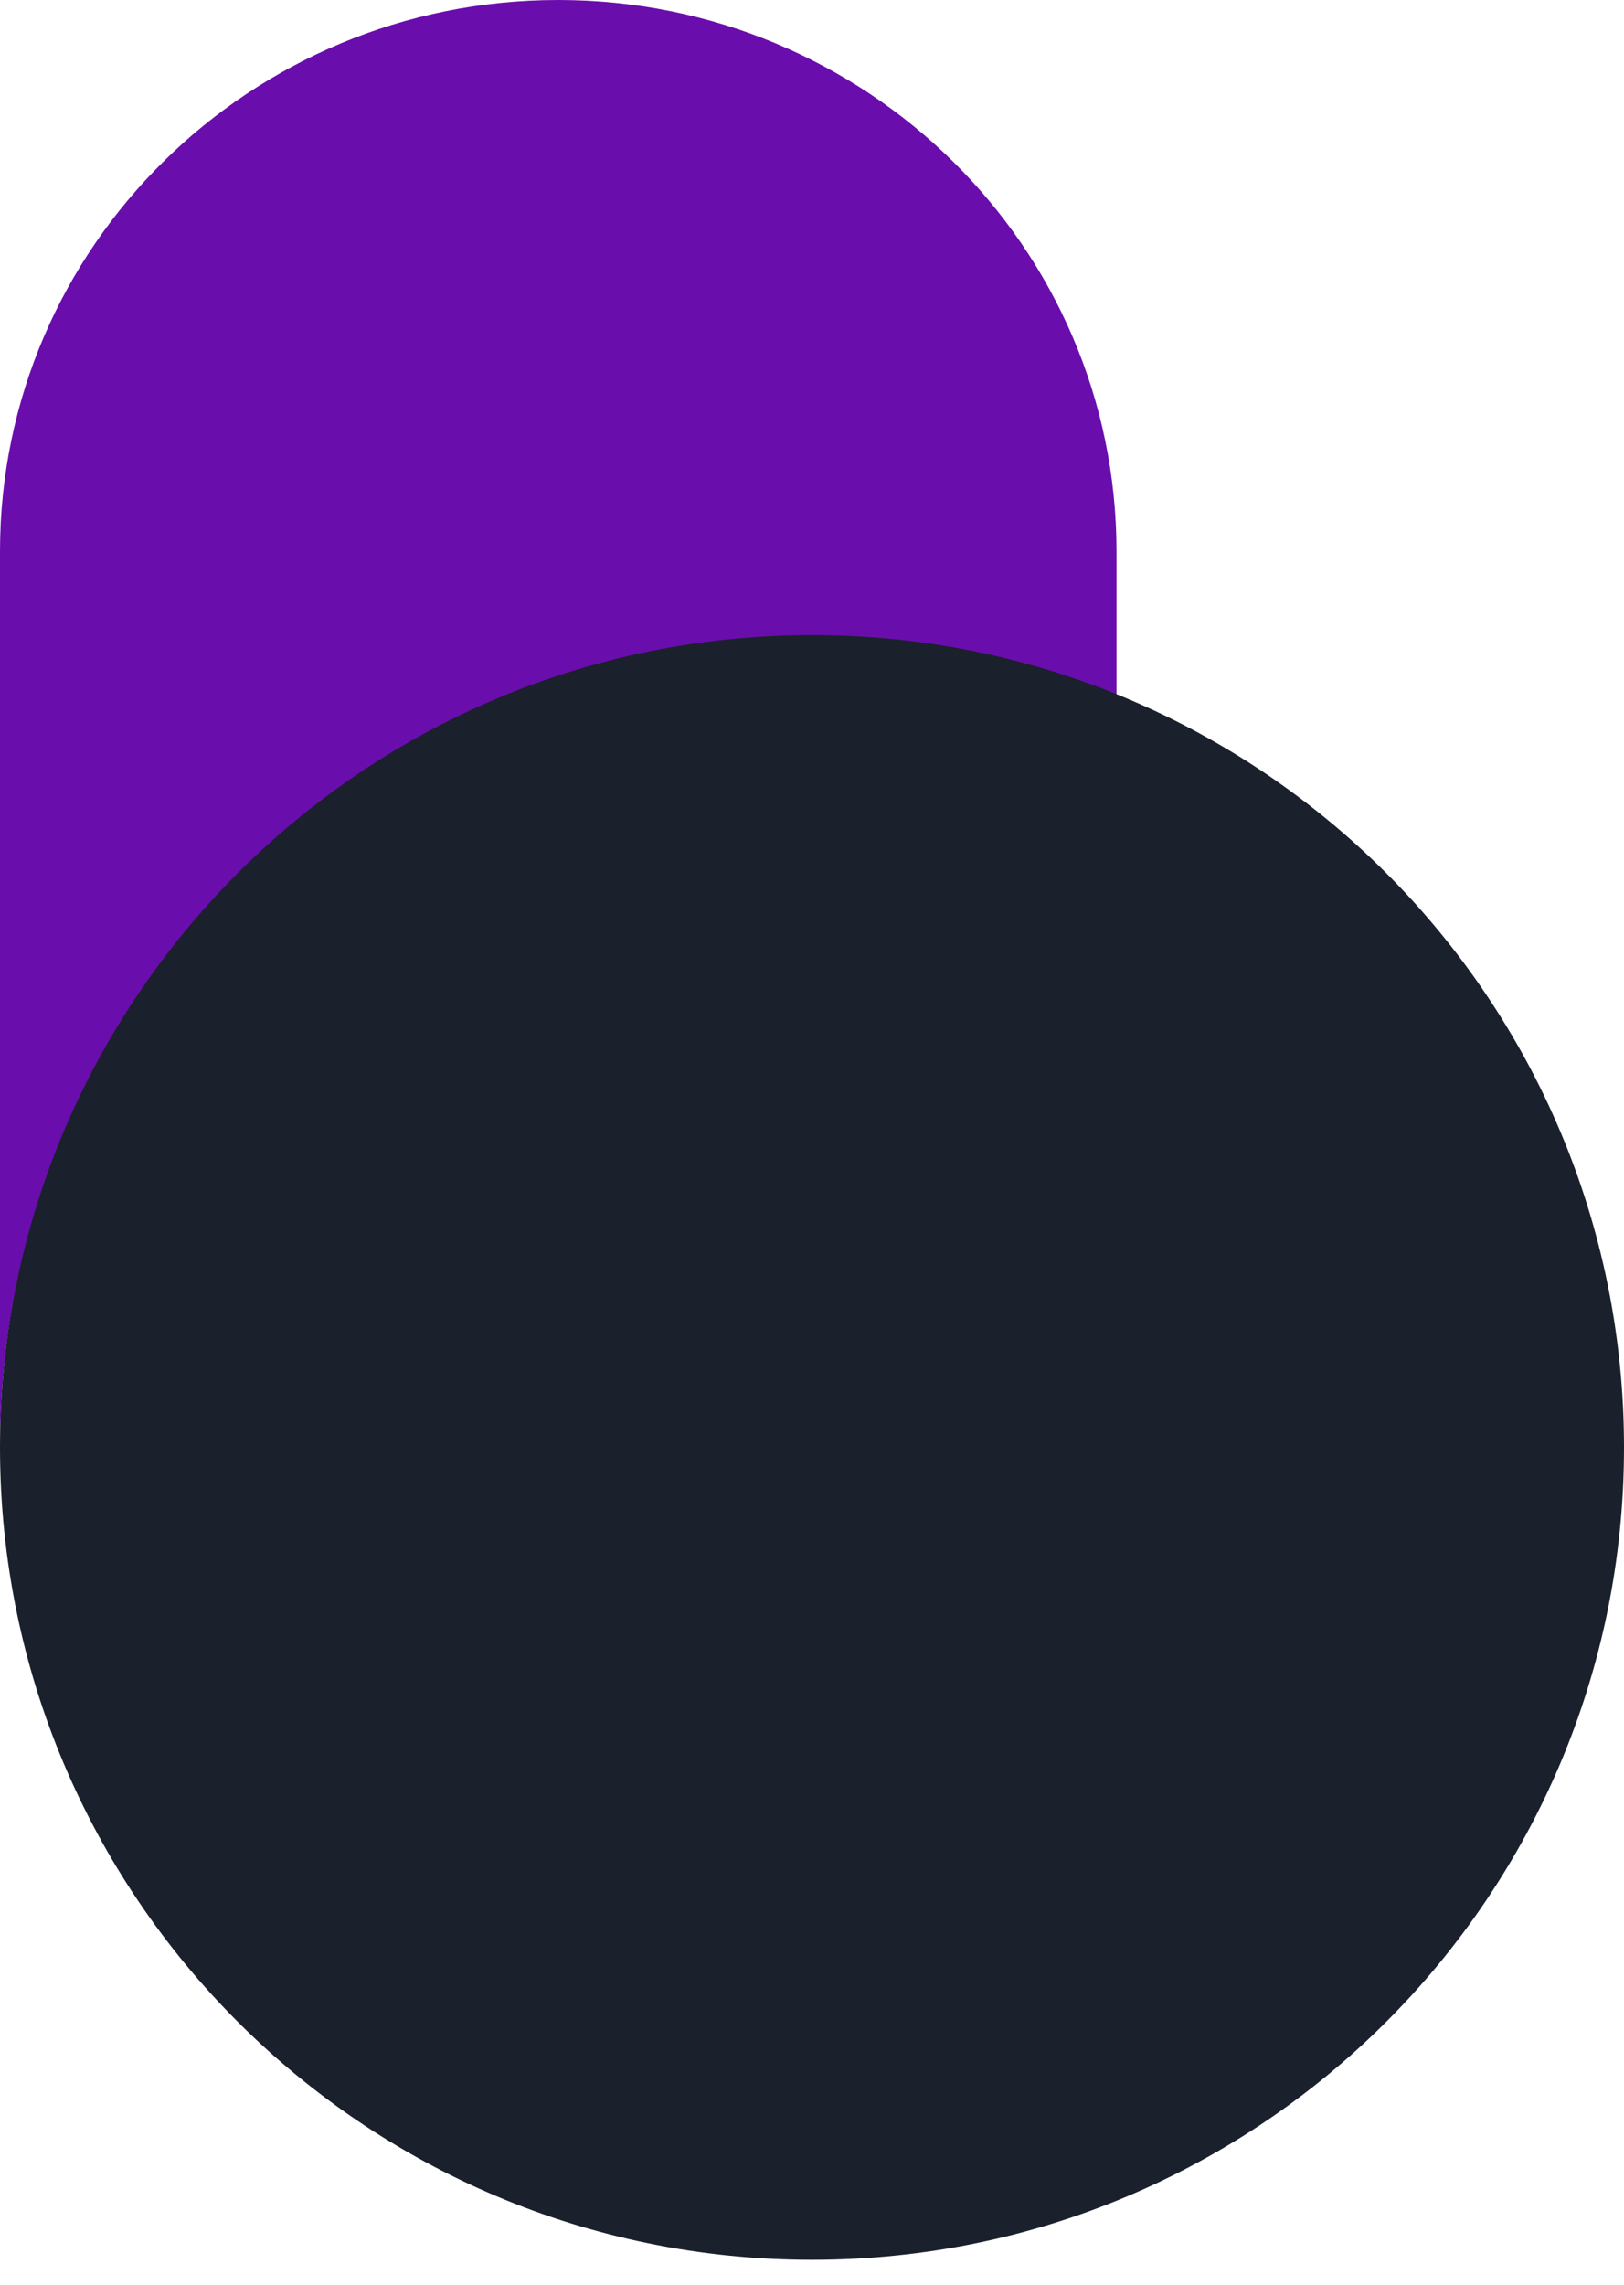<svg width="32" height="45" viewBox="0 0 32 45" fill="none" xmlns="http://www.w3.org/2000/svg">
<g id="Shape">
<path id="Subtract" d="M0 10.861C0 4.863 4.925 0 11 0C17.075 0 22 4.863 22 10.861V13.8C20.158 13.072 18.147 12.671 16.042 12.671C7.182 12.671 0 19.762 0 28.51V10.861Z" fill="#6A0DAD"/>
<path id="Subtract_2" fillRule="evenodd" clipRule="evenodd" d="M16 44.509C24.837 44.509 32 37.345 32 28.509C32 19.672 24.837 12.509 16 12.509C7.163 12.509 0 19.672 0 28.509C0 37.345 7.163 44.509 16 44.509ZM16 36.737C20.544 36.737 24.229 33.053 24.229 28.509C24.229 23.964 20.544 20.28 16 20.28C11.456 20.28 7.771 23.964 7.771 28.509C7.771 33.053 11.456 36.737 16 36.737Z" fill="#1A202C"/>
</g>
</svg>

